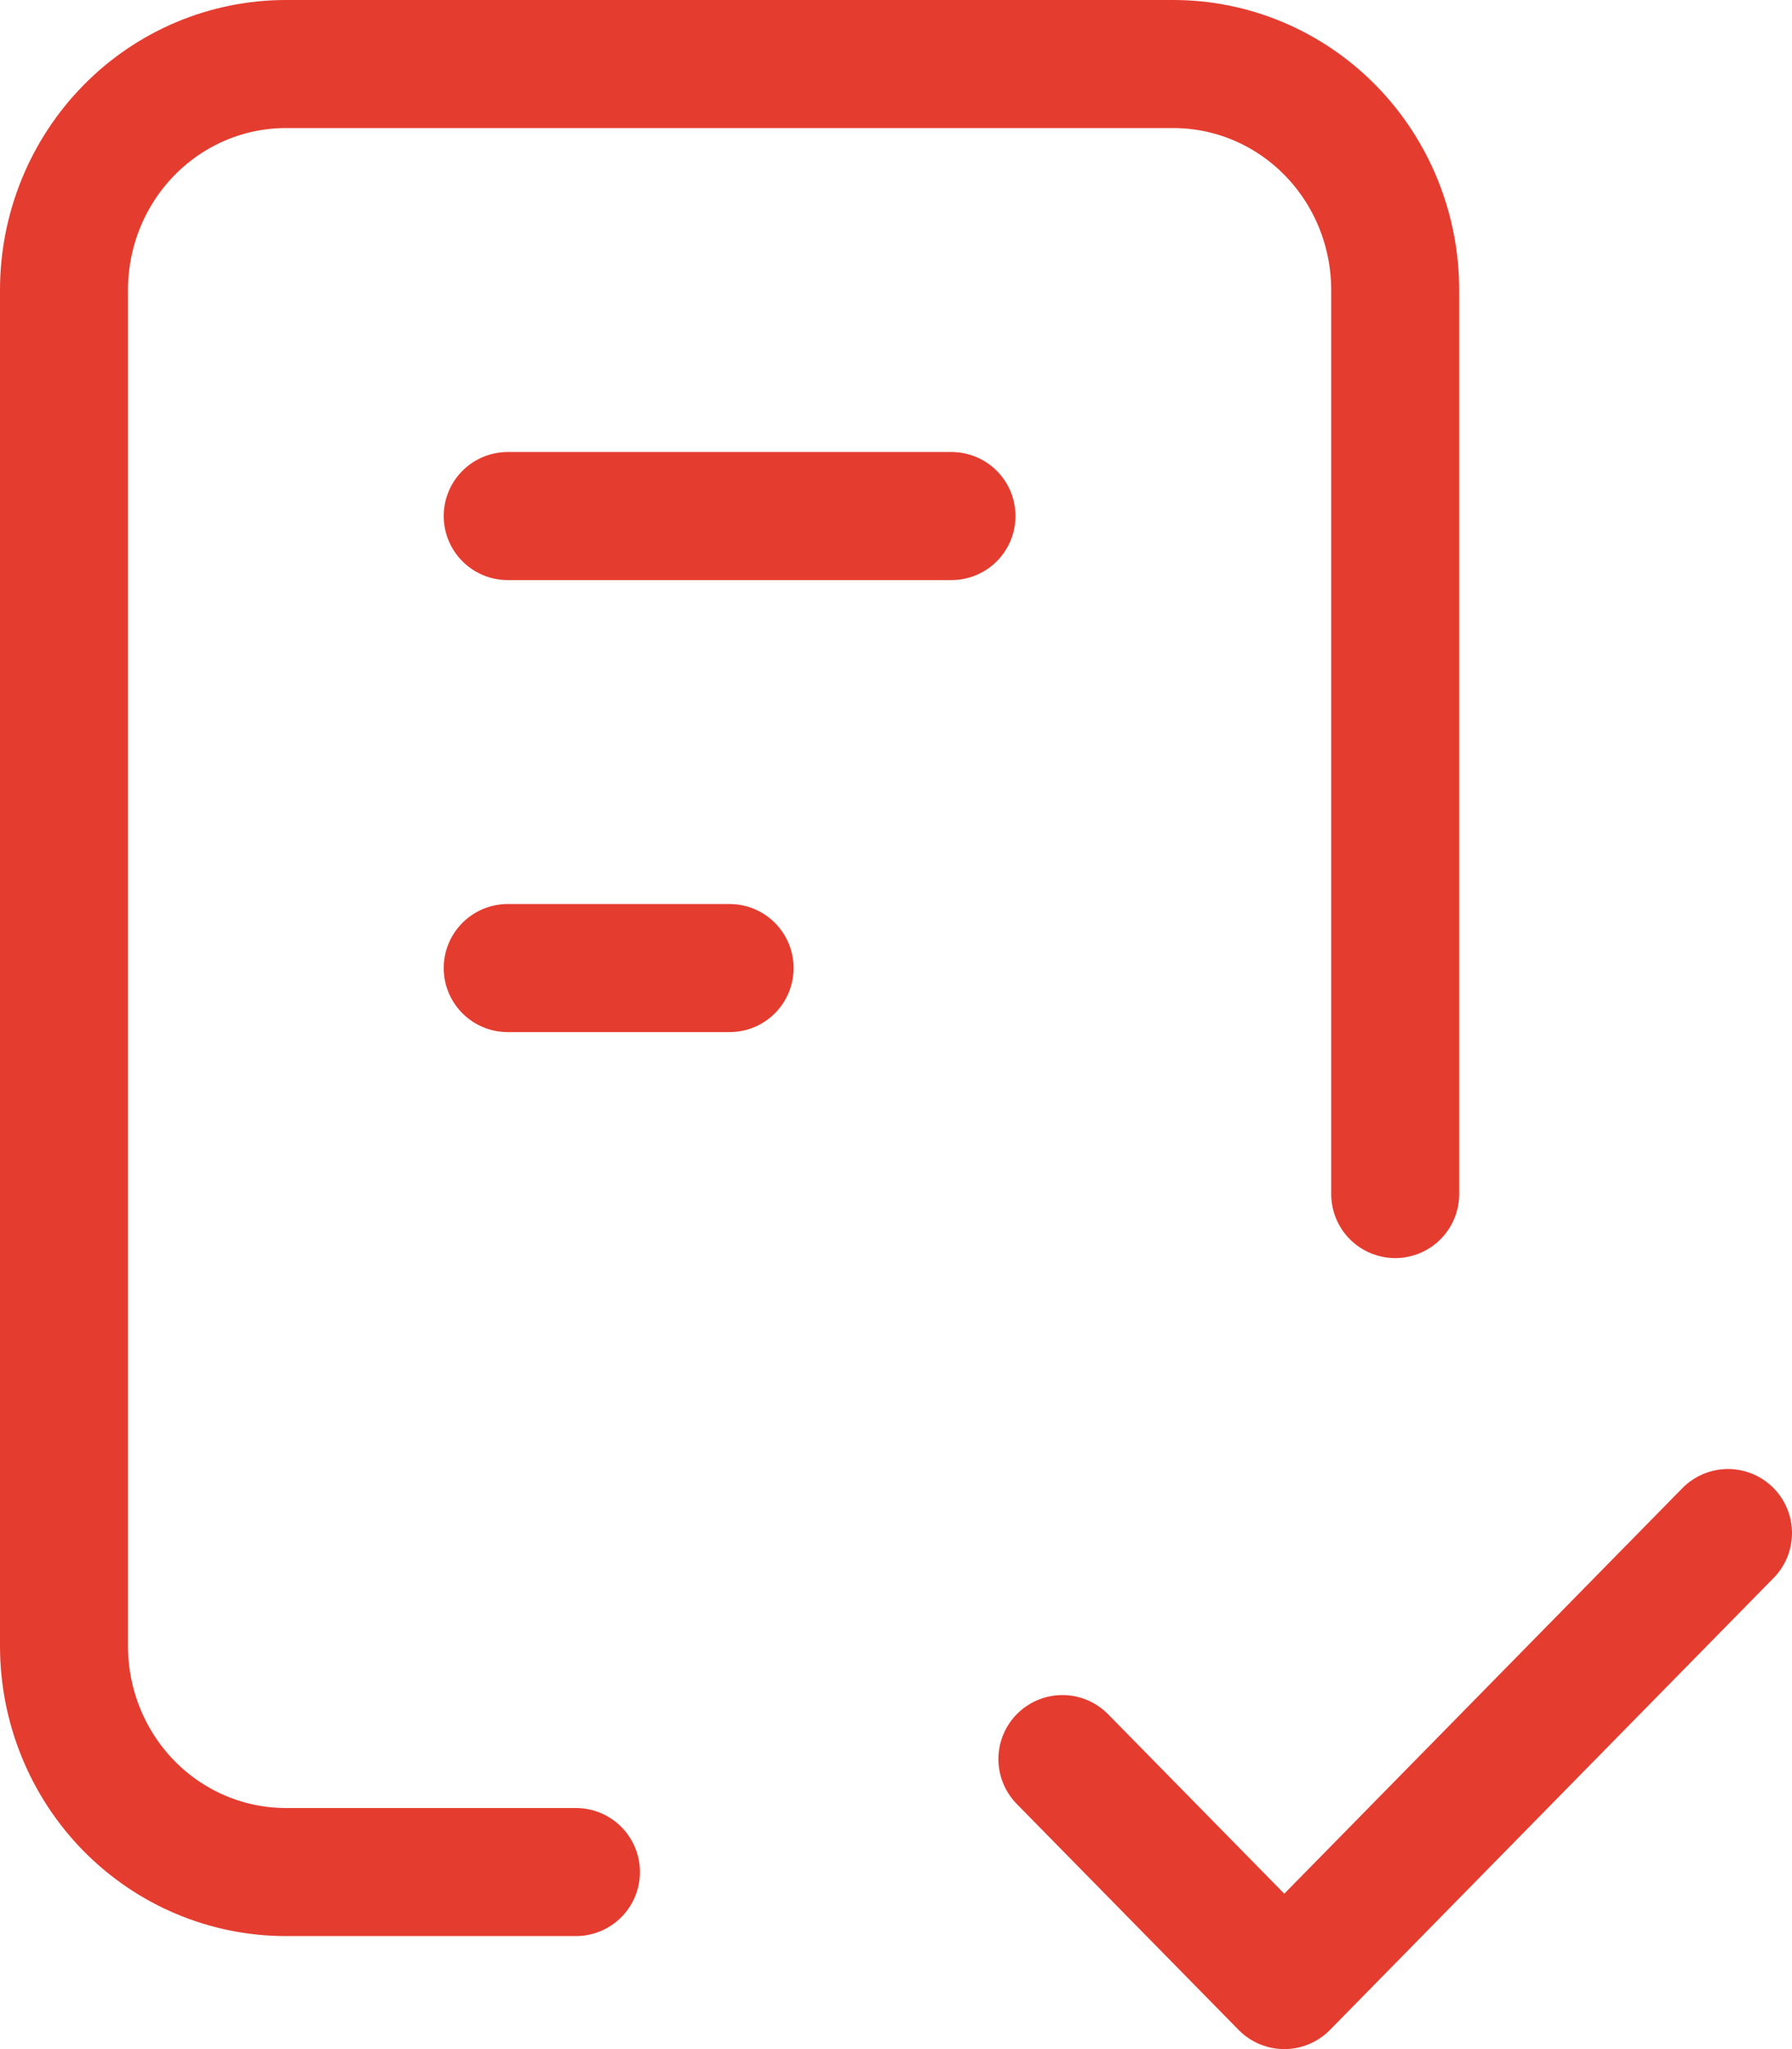 <svg width="28" height="32" viewBox="0 0 28 32" fill="none" xmlns="http://www.w3.org/2000/svg">
<path d="M8.999 29.235H4.467C3.547 29.235 2.665 28.863 2.015 28.202C1.365 27.54 1 26.642 1 25.706V4.529C1 3.593 1.365 2.696 2.015 2.034C2.665 1.372 3.547 1 4.467 1H18.333C19.253 1 20.134 1.372 20.785 2.034C21.435 2.696 21.8 3.593 21.8 4.529V18.647M16.6 27.471L20.067 31L27 23.941M7.933 8.059H14.867M7.933 15.118H11.4" stroke="#E43D30" stroke-width="2" stroke-linecap="round" stroke-linejoin="round"/>
</svg>
